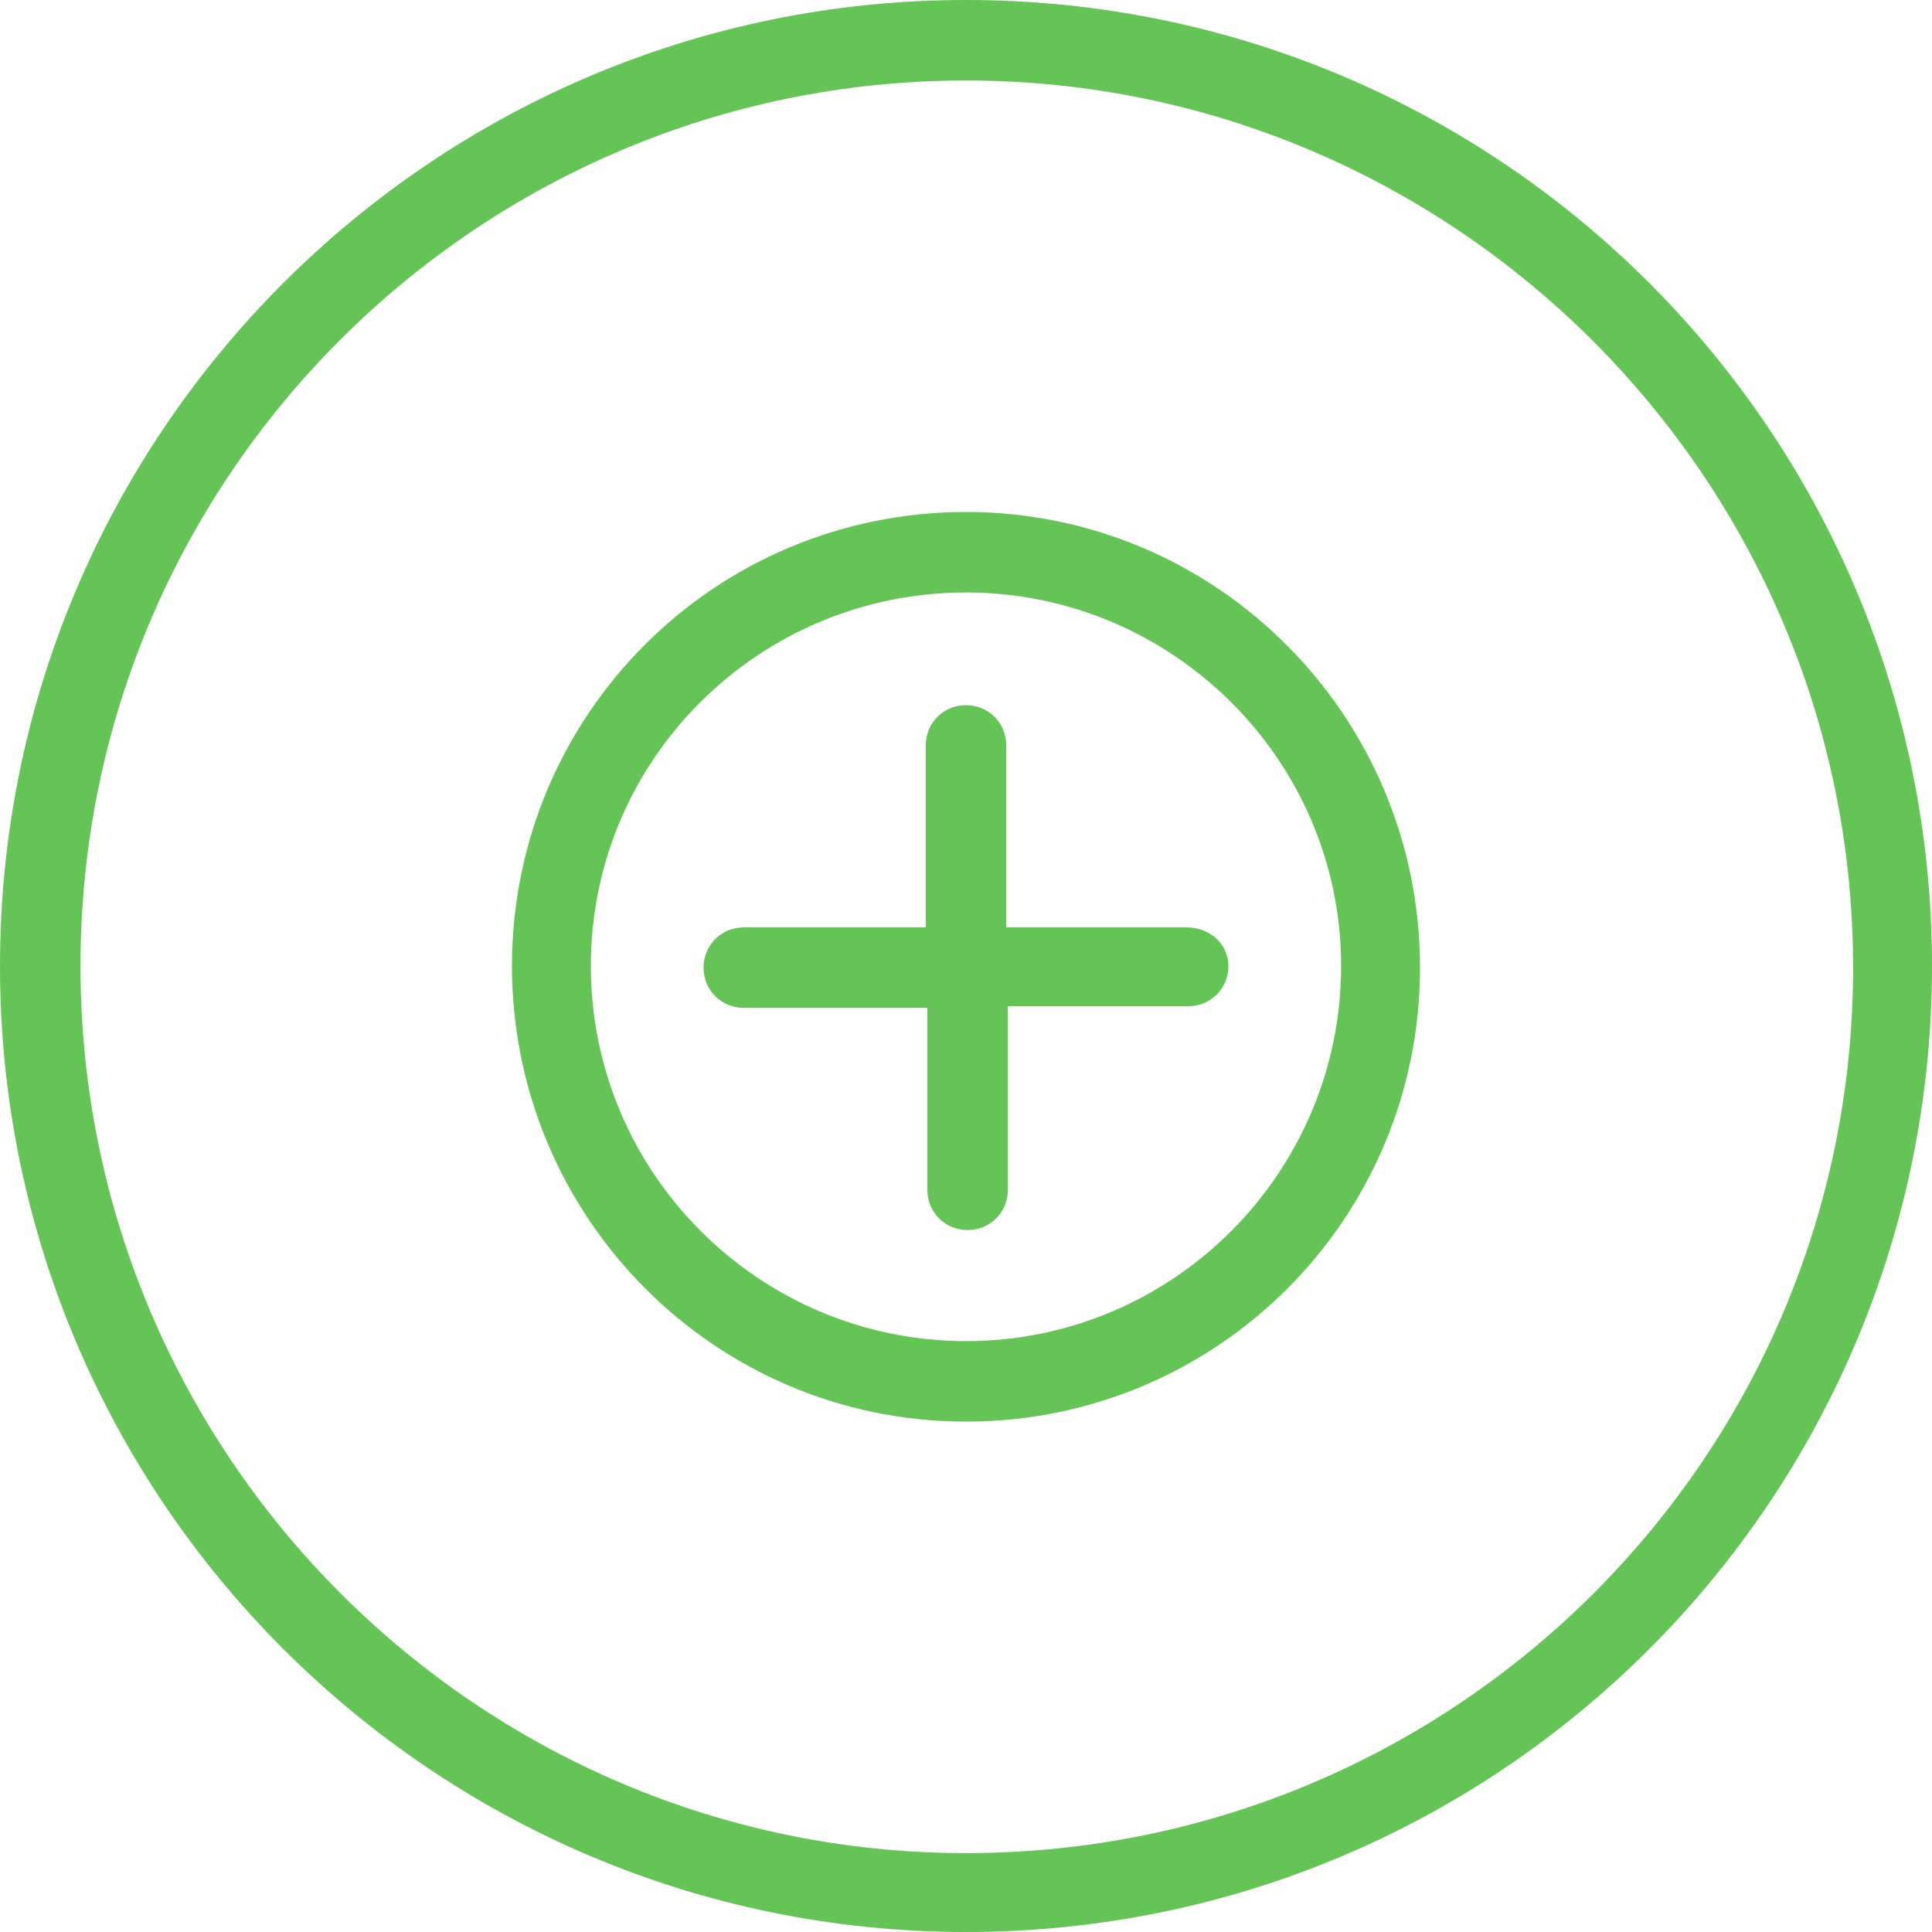<?xml version="1.0" encoding="utf-8"?>
<!-- Generator: Adobe Illustrator 19.2.1, SVG Export Plug-In . SVG Version: 6.00 Build 0)  -->
<svg version="1.1" id="Calque_1" xmlns="http://www.w3.org/2000/svg" xmlns:xlink="http://www.w3.org/1999/xlink" x="0px" y="0px"
	 viewBox="0 0 120 120" style="enable-background:new 0 0 120 120;" xml:space="preserve">
<style type="text/css">
	.st0{fill:#65C456;}
	.st1{fill:#65C456;stroke:#231F20;stroke-width:0.142;stroke-miterlimit:10;}
</style>
<g>
	<path class="st0" d="M60,0C26.9,0,0,26.9,0,60s26.9,60,60,60c33.2,0,60-26.9,60-60S93.2,0,60,0z M60,115.1C29.7,115.1,5,90.4,5,60
		S29.7,5,60,5s55.1,24.7,55.1,55.1S90.4,115.1,60,115.1z"/>
	<path class="st0" d="M60,31.8c-15.6,0-28.2,12.6-28.2,28.2S44.4,88.3,60,88.3c15.6,0,28.2-12.6,28.2-28.2S75.6,31.8,60,31.8z
		 M60,83.3c-12.8,0-23.3-10.4-23.3-23.3S47.2,36.8,60,36.8S83.3,47.2,83.3,60S72.9,83.3,60,83.3z"/>
	<path class="st0" d="M73.7,57.6H62.5V46.3c0-1.4-1.1-2.5-2.5-2.5c-1.4,0-2.5,1.1-2.5,2.5v11.3H46.2c-1.4,0-2.5,1.1-2.5,2.5
		s1.1,2.5,2.5,2.5h11.4v11.3c0,1.4,1.1,2.5,2.5,2.5c1.4,0,2.5-1.1,2.5-2.5V62.5h11.2c1.4,0,2.5-1.1,2.5-2.5S75.1,57.6,73.7,57.6z"/>
</g>
</svg>
